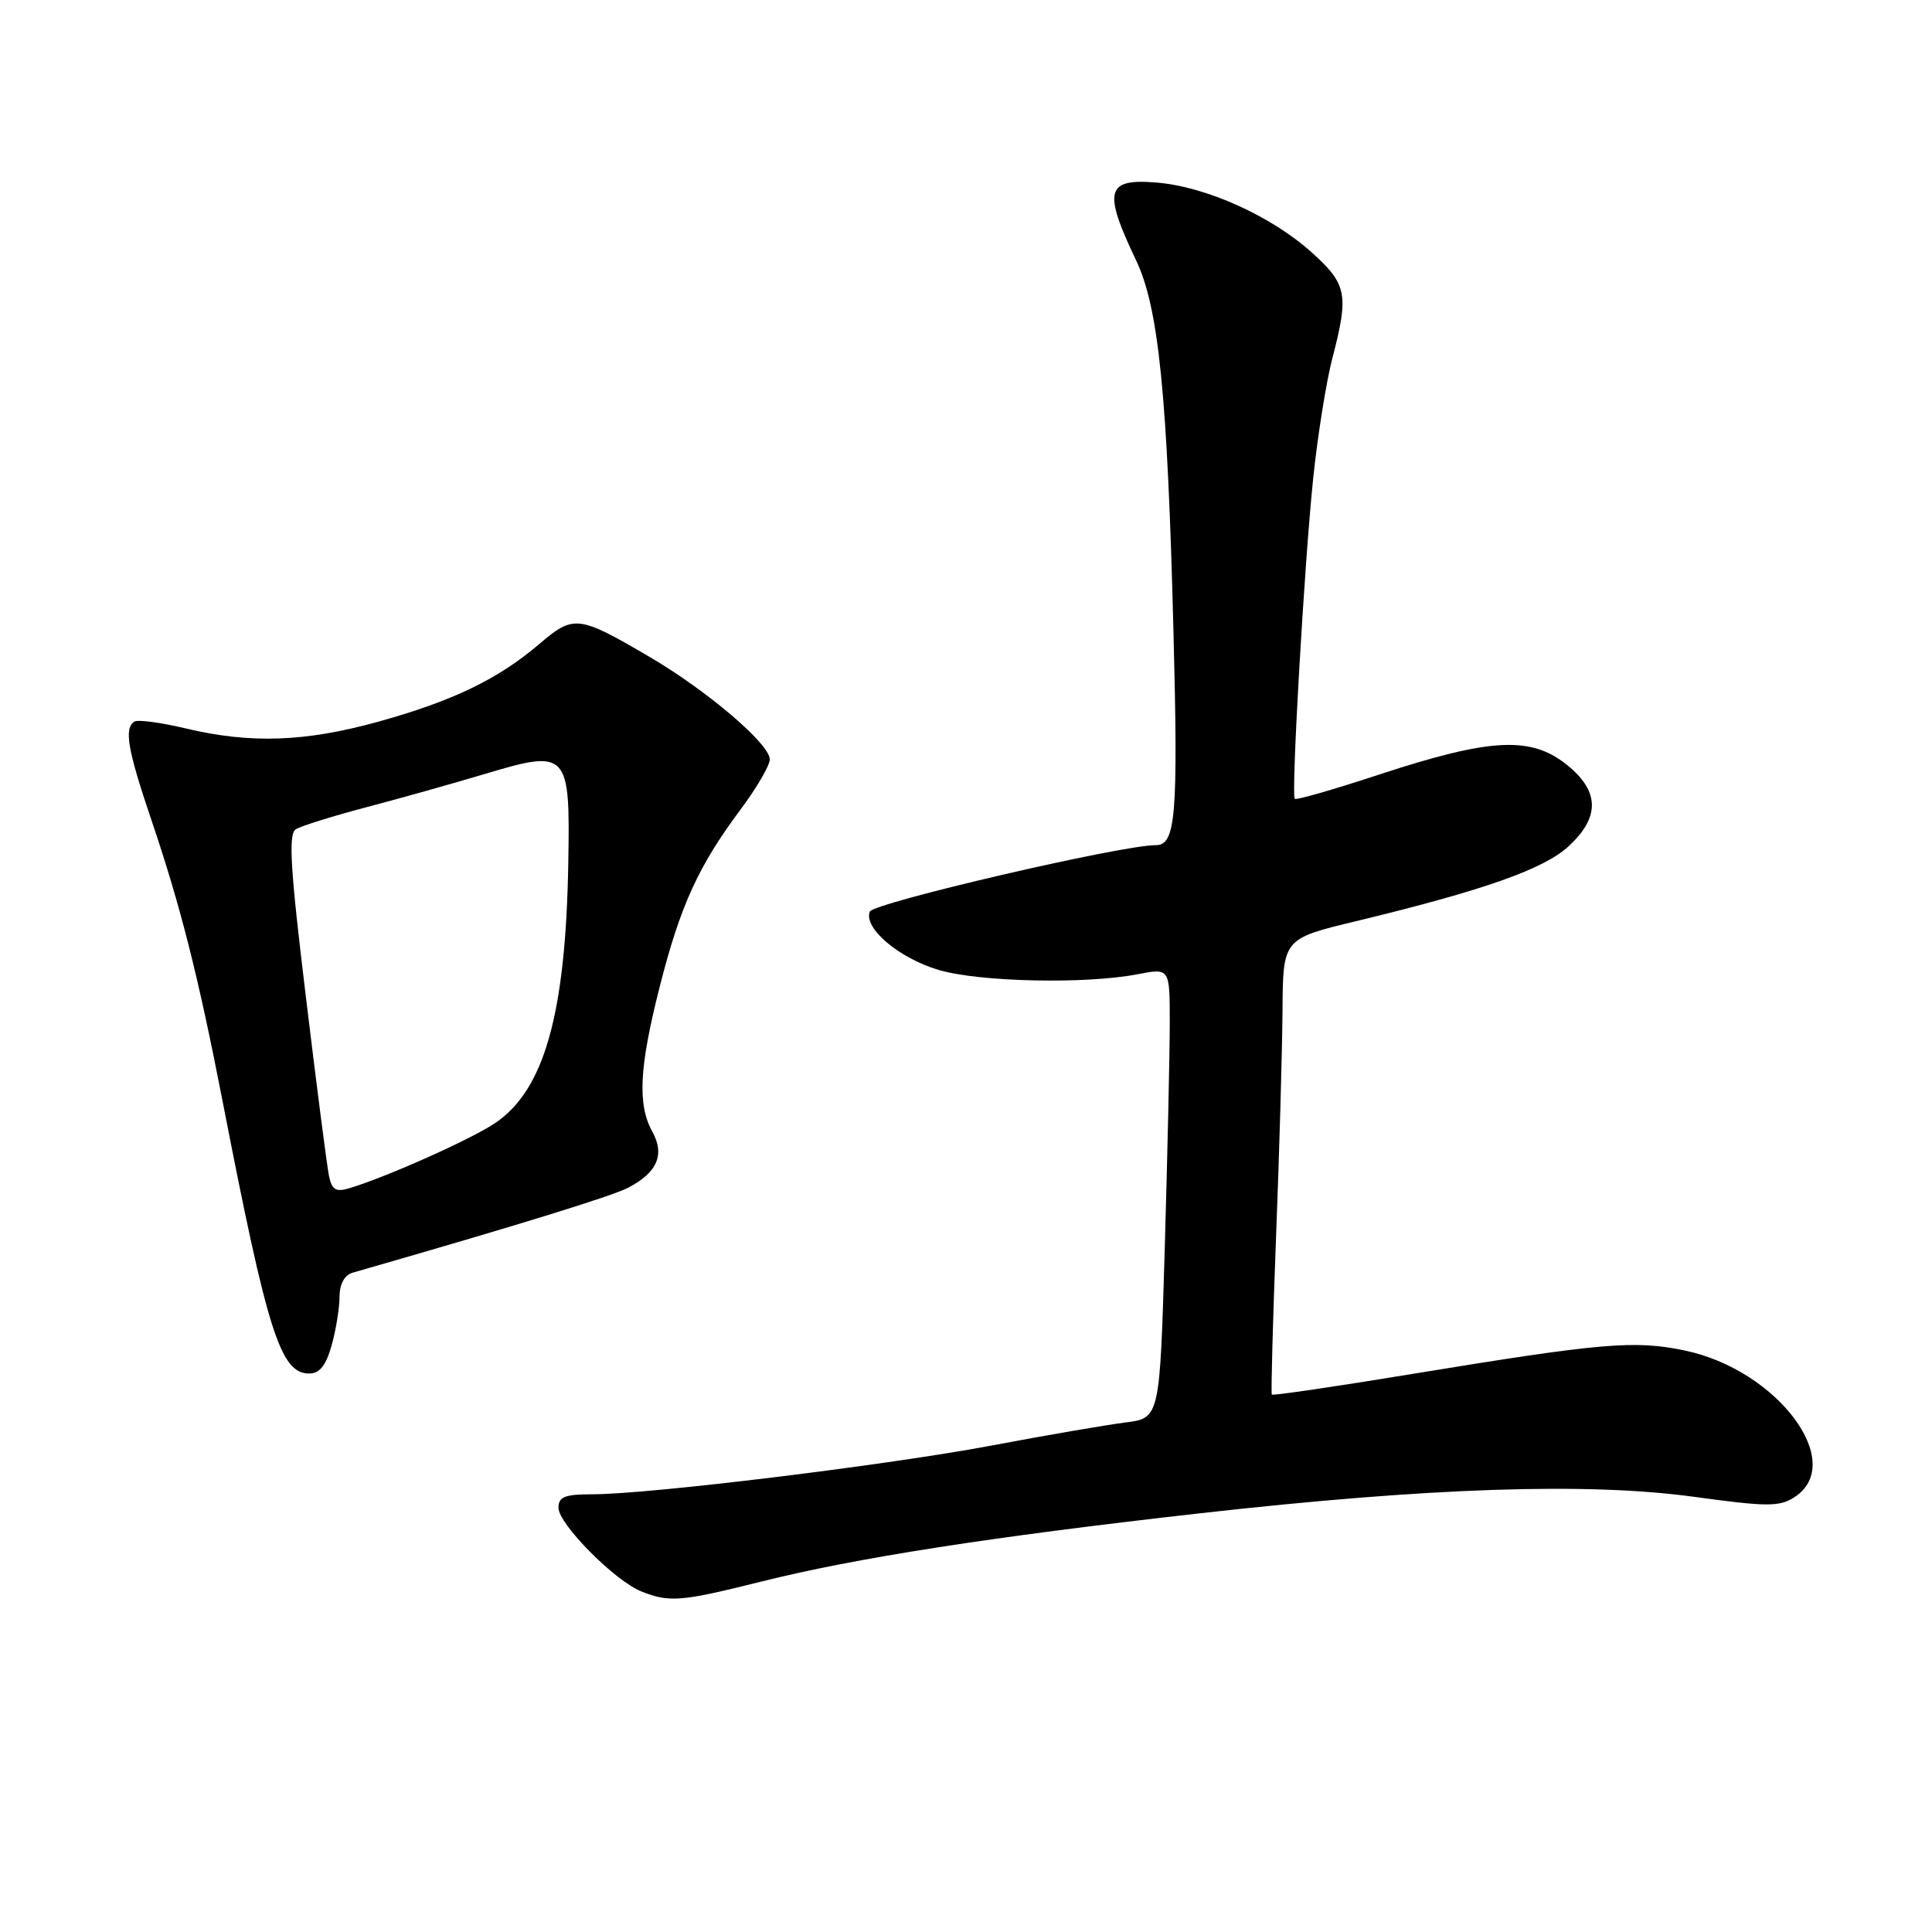 <?xml version="1.0" encoding="UTF-8" standalone="no"?>
<!DOCTYPE svg PUBLIC "-//W3C//DTD SVG 1.1//EN" "http://www.w3.org/Graphics/SVG/1.1/DTD/svg11.dtd" >
<svg xmlns="http://www.w3.org/2000/svg" xmlns:xlink="http://www.w3.org/1999/xlink" version="1.1" viewBox="0 0 256 256">
 <g >
 <path fill="currentColor"
d=" M 100.82 209.58 C 113.46 206.42 131.25 203.65 159.00 200.52 C 189.39 197.10 210.37 196.40 224.50 198.34 C 234.12 199.66 235.78 199.67 237.75 198.40 C 244.78 193.87 235.53 181.50 223.20 178.94 C 216.57 177.56 212.22 177.94 187.29 182.03 C 177.09 183.71 168.65 184.95 168.52 184.79 C 168.40 184.63 168.65 175.28 169.08 164.00 C 169.52 152.72 169.90 139.20 169.94 133.95 C 170.00 124.39 170.00 124.39 179.69 122.06 C 196.67 117.96 204.62 115.15 207.90 112.09 C 211.94 108.32 211.94 104.97 207.92 101.59 C 203.04 97.48 197.77 97.70 182.69 102.65 C 176.74 104.61 171.73 106.05 171.56 105.85 C 171.07 105.30 172.83 74.65 174.01 63.33 C 174.59 57.74 175.73 50.63 176.53 47.53 C 178.75 39.04 178.49 37.67 173.87 33.50 C 168.49 28.64 159.84 24.73 153.25 24.19 C 146.56 23.63 146.13 25.25 150.54 34.50 C 153.53 40.78 154.69 52.29 155.49 83.65 C 156.12 108.12 155.80 112.01 153.14 111.99 C 148.73 111.95 115.70 119.63 115.25 120.80 C 114.41 122.98 119.10 126.95 124.37 128.52 C 129.77 130.12 143.85 130.43 150.75 129.09 C 155.00 128.27 155.00 128.27 155.00 135.47 C 155.00 139.43 154.70 152.86 154.34 165.30 C 153.68 187.92 153.68 187.92 149.09 188.49 C 146.57 188.81 138.65 190.17 131.50 191.52 C 117.69 194.13 86.02 198.00 78.50 198.00 C 74.84 198.00 74.00 198.33 74.00 199.79 C 74.00 201.94 81.49 209.50 85.00 210.88 C 88.71 212.35 90.23 212.23 100.82 209.58 Z  M 43.95 178.25 C 44.52 176.19 44.99 173.29 44.99 171.82 C 45.00 170.12 45.65 168.95 46.75 168.63 C 68.36 162.43 81.02 158.52 83.21 157.39 C 87.08 155.39 88.12 153.01 86.45 149.98 C 84.45 146.37 84.69 141.47 87.41 130.77 C 90.13 120.03 92.53 114.77 98.11 107.29 C 100.25 104.43 102.00 101.43 102.00 100.63 C 102.00 98.57 93.69 91.50 86.00 87.00 C 76.63 81.51 76.01 81.44 71.44 85.35 C 65.98 90.01 59.95 92.91 50.01 95.66 C 40.36 98.32 33.15 98.56 24.57 96.51 C 21.32 95.74 18.28 95.33 17.82 95.61 C 16.41 96.48 16.90 99.32 20.03 108.56 C 23.92 120.04 26.25 129.24 29.51 146.00 C 35.48 176.70 37.17 182.00 40.98 182.00 C 42.35 182.00 43.20 180.93 43.95 178.25 Z  M 43.59 155.81 C 43.33 154.54 41.95 143.86 40.53 132.08 C 38.46 115.04 38.19 110.50 39.20 109.88 C 39.90 109.45 44.07 108.14 48.48 106.98 C 52.89 105.82 59.98 103.83 64.23 102.56 C 75.26 99.25 75.56 99.57 75.30 114.38 C 74.96 134.34 72.13 144.40 65.63 148.80 C 62.45 150.95 51.24 155.96 46.28 157.45 C 44.51 157.98 43.97 157.66 43.59 155.81 Z "/>
</g>
</svg>